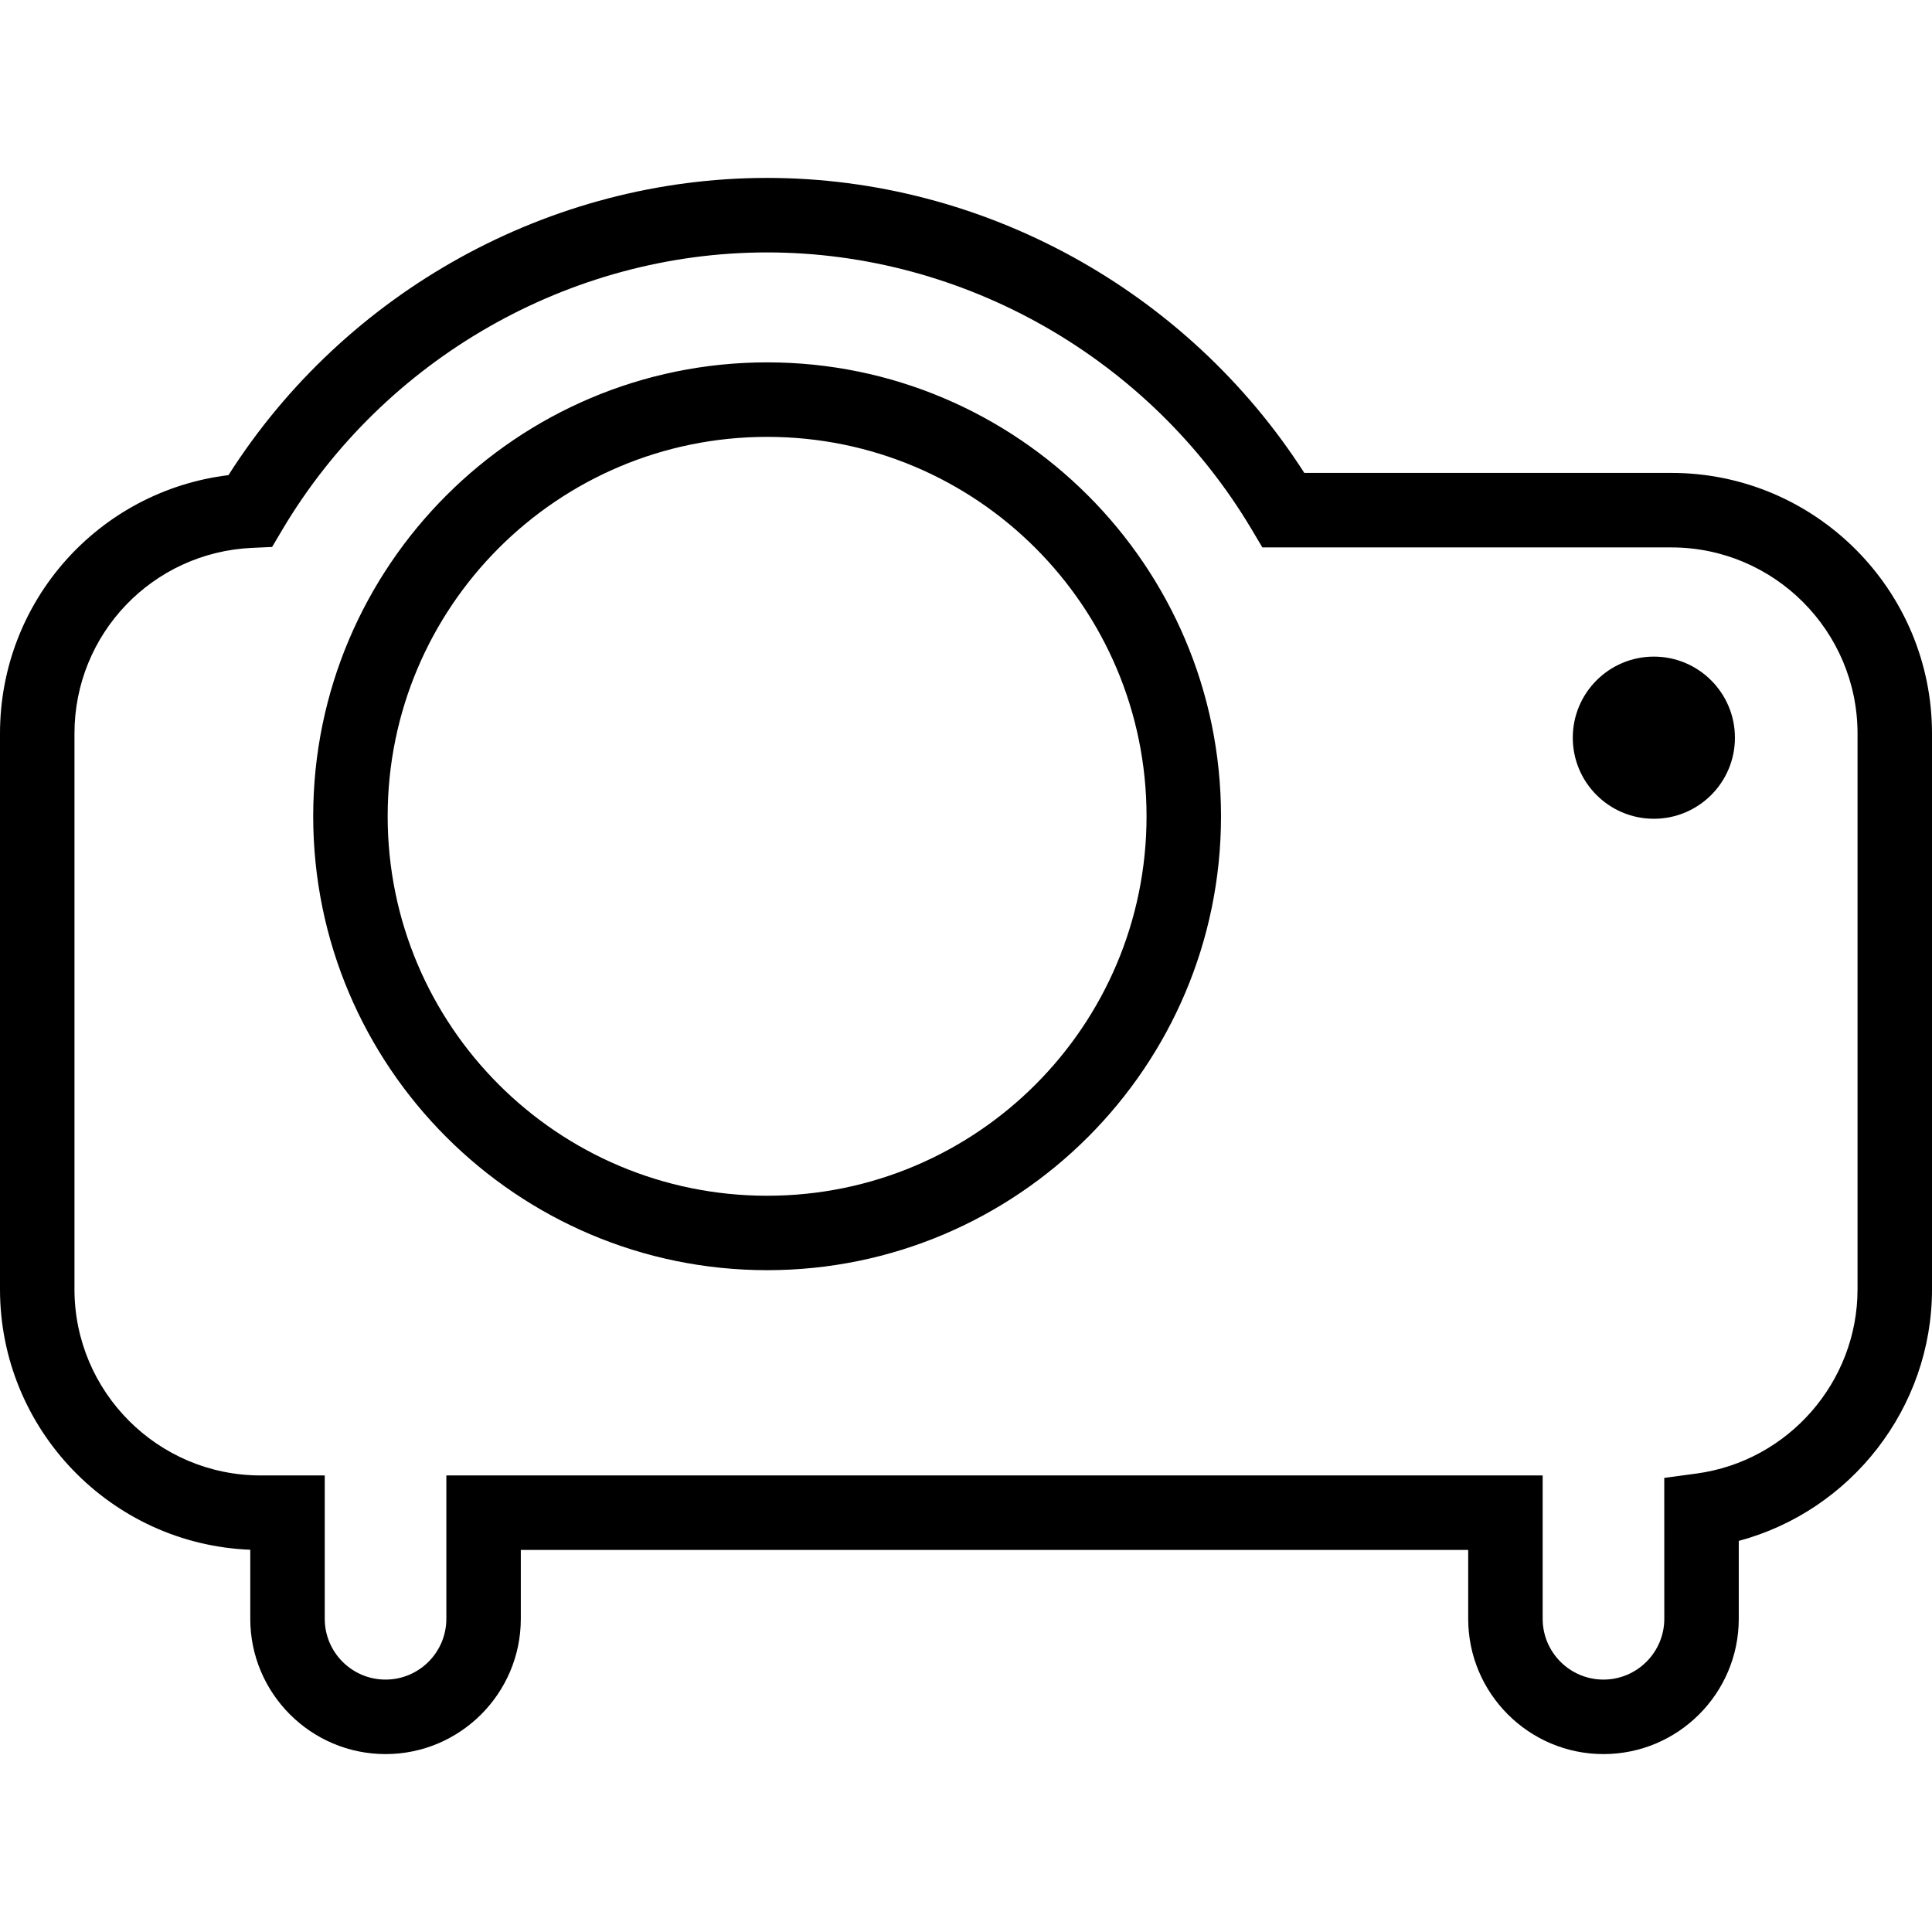 <?xml version="1.0" encoding="iso-8859-1"?>
<!-- Generator: Adobe Illustrator 19.1.0, SVG Export Plug-In . SVG Version: 6.00 Build 0)  -->
<svg version="1.1" id="Capa_1" xmlns="http://www.w3.org/2000/svg" xmlns:xlink="http://www.w3.org/1999/xlink" x="0px" y="0px"
	 viewBox="0 0 333.488 333.488" style="enable-background:new 0 0 333.488 333.488;" xml:space="preserve">
<g>
	<path d="M132.425,62.549c-43.214,0-78.362,35.148-78.362,78.35s35.155,78.35,78.362,78.35c43.201,0,78.337-35.148,78.337-78.35
		S175.626,62.549,132.425,62.549z M132.425,206.401c-36.177,0-65.509-29.326-65.509-65.496s29.332-65.496,65.509-65.496
		c36.164,0,65.483,29.326,65.483,65.496S168.589,206.401,132.425,206.401z M299.471,127.338c0,7.725-6.266,13.991-13.991,13.991
		c-7.731,0-13.998-6.266-13.998-13.991s6.266-13.998,13.998-13.998C293.205,113.34,299.471,119.613,299.471,127.338z M288.501,81.63
		h-63.362c-20.212-31.498-55.399-50.92-92.726-50.92c-37.481,0-72.797,19.576-92.977,51.305C17.063,84.754,0,103.713,0,126.618
		v95.94c0,24.21,19.216,44.011,43.201,44.949v11.922c0,12.873,10.476,23.349,23.349,23.349s23.349-10.476,23.349-23.349v-11.89
		h163.531v11.89c0,12.873,10.476,23.349,23.349,23.349c12.879,0,23.355-10.476,23.355-23.349v-13.451
		c19.364-5.186,33.355-22.944,33.355-43.426v-95.933C333.488,101.804,313.302,81.63,288.501,81.63z M320.635,222.552
		c0,15.99-11.948,29.66-27.796,31.8l-5.566,0.752l0.006,24.319c0,5.784-4.711,10.495-10.501,10.495s-10.495-4.704-10.495-10.495
		v-24.743H77.045v24.743c0,5.784-4.704,10.495-10.495,10.495c-5.791,0-10.495-4.704-10.495-10.495v-24.743H44.988
		c-17.719,0-32.134-14.415-32.134-32.134v-95.927c0-17.192,13.464-31.267,30.656-32.051l3.458-0.154l1.767-2.982
		c17.539-29.525,49.602-47.861,83.677-47.861c34.043,0,66.081,18.31,83.62,47.777l1.87,3.143h70.599
		c17.719,0,32.134,14.415,32.134,32.134V222.552z"/>
</g>
<g>
</g>
<g>
</g>
<g>
</g>
<g>
</g>
<g>
</g>
<g>
</g>
<g>
</g>
<g>
</g>
<g>
</g>
<g>
</g>
<g>
</g>
<g>
</g>
<g>
</g>
<g>
</g>
<g>
</g>
</svg>
